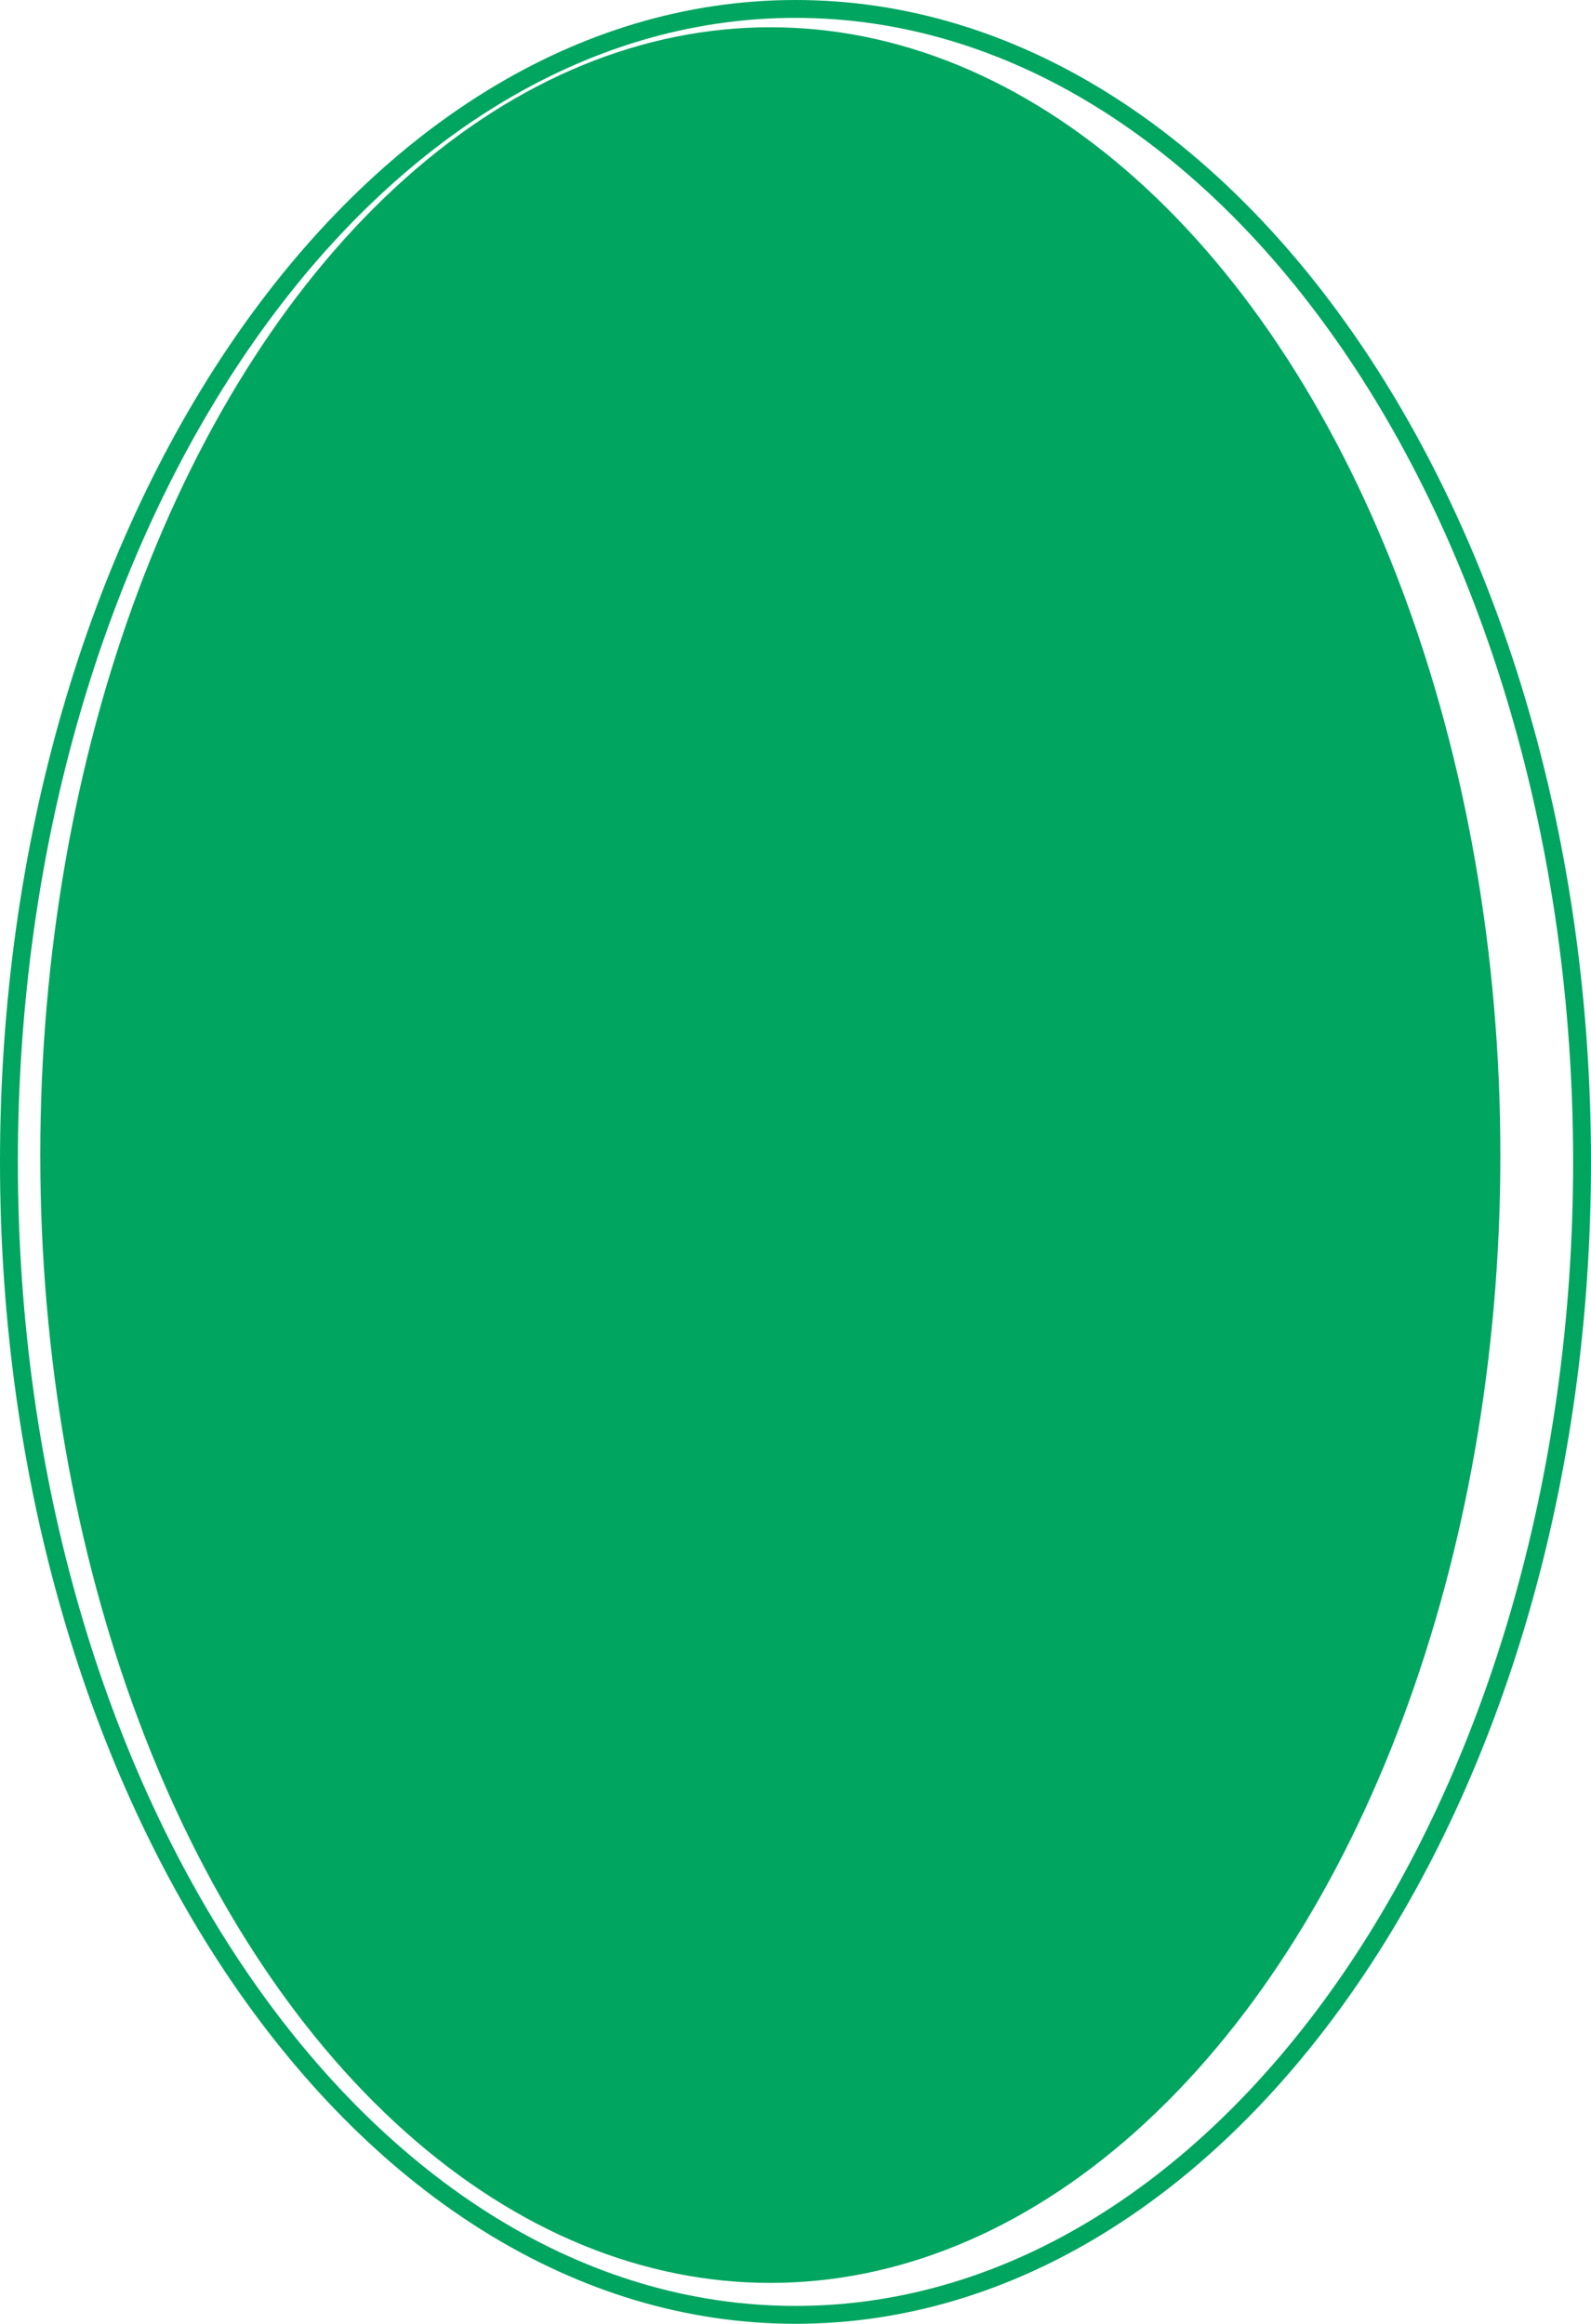 <svg width="89" height="130" viewBox="0 0 89 130" fill="none" xmlns="http://www.w3.org/2000/svg">
    <ellipse cx="43.092" cy="64.619" rx="40.839" ry="63.094" fill="#00A560"/>
    <path d="M88.5 65C88.5 82.862 83.543 99.01 75.554 110.68C67.563 122.351 56.575 129.5 44.5 129.5C32.425 129.5 21.437 122.351 13.446 110.68C5.457 99.01 0.5 82.862 0.5 65C0.5 47.138 5.457 30.99 13.446 19.32C21.437 7.649 32.425 0.5 44.5 0.5C56.575 0.5 67.563 7.649 75.554 19.32C83.543 30.99 88.5 47.138 88.5 65Z" stroke="#00A560"/>
    </svg>
    